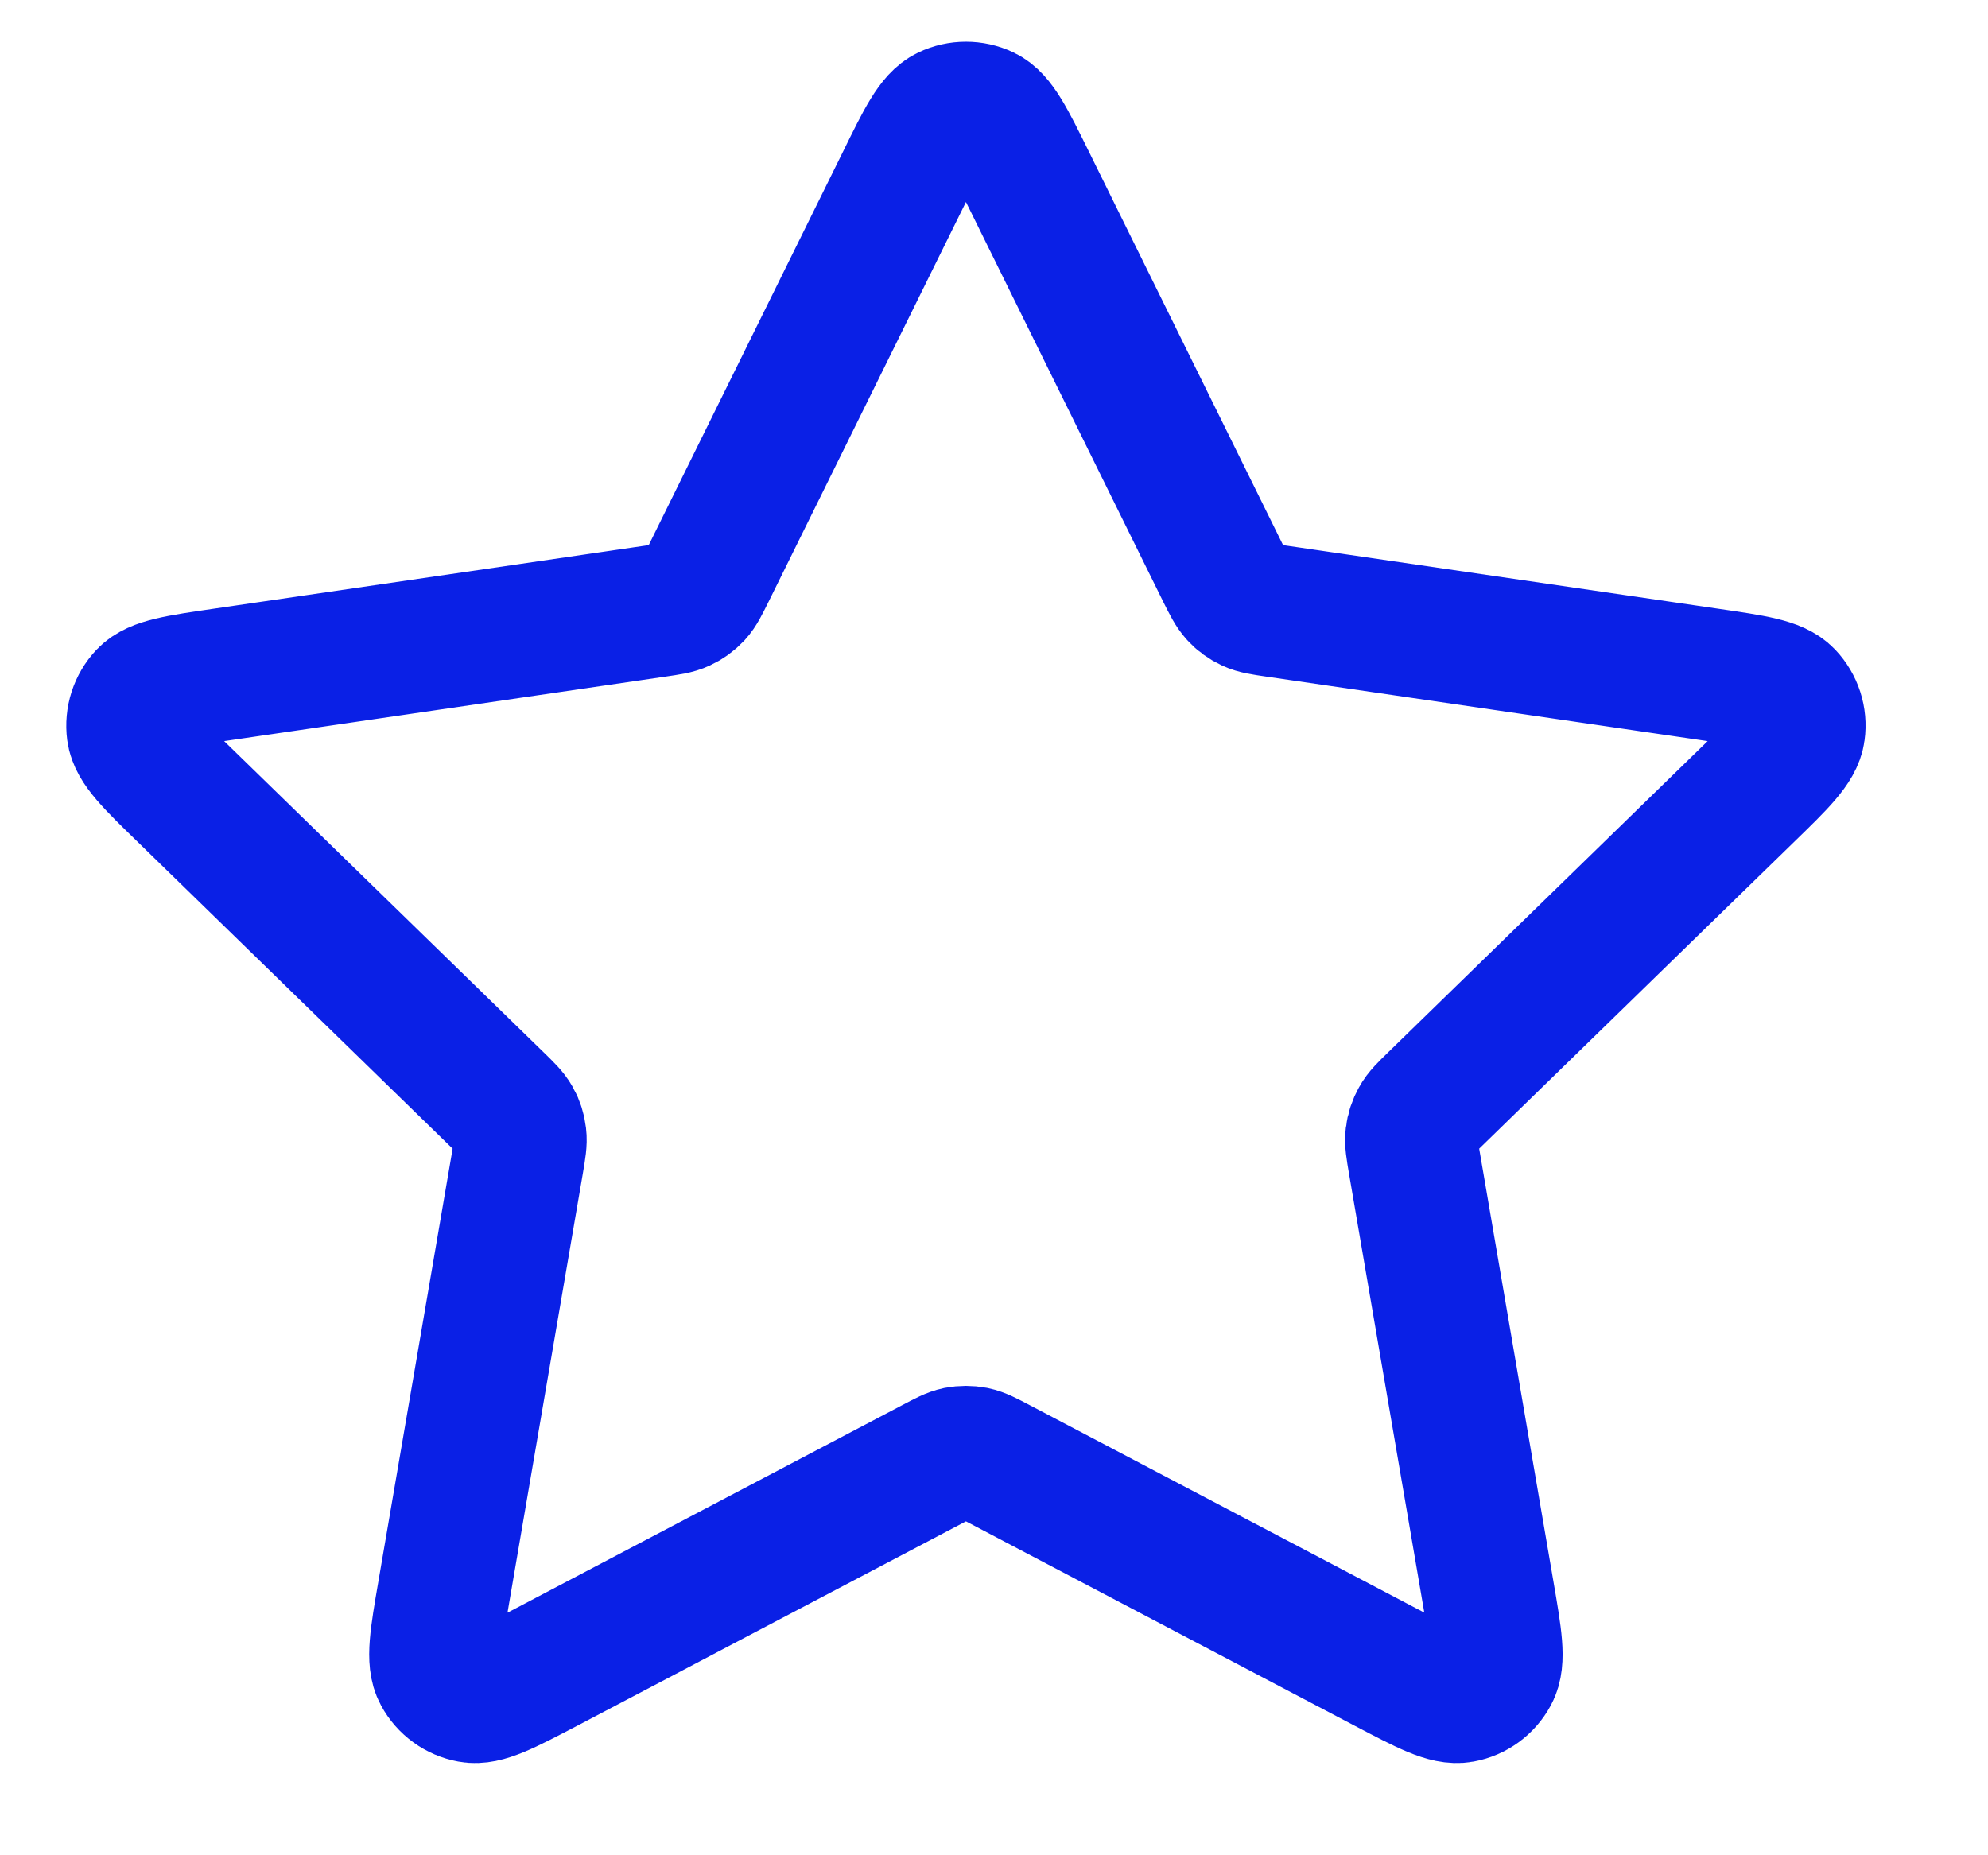 <svg width="15" height="14" viewBox="0 0 15 14" fill="none" xmlns="http://www.w3.org/2000/svg">
<path d="M6.81 1.364C6.963 1.052 7.04 0.897 7.145 0.847C7.235 0.804 7.341 0.804 7.432 0.847C7.536 0.897 7.613 1.052 7.767 1.364L9.225 4.319C9.271 4.411 9.294 4.457 9.327 4.493C9.356 4.525 9.391 4.55 9.43 4.568C9.475 4.589 9.525 4.596 9.627 4.611L12.89 5.088C13.234 5.138 13.405 5.163 13.485 5.247C13.554 5.32 13.587 5.421 13.573 5.52C13.558 5.635 13.434 5.756 13.185 5.998L10.825 8.297C10.751 8.369 10.714 8.405 10.691 8.448C10.67 8.485 10.656 8.527 10.651 8.57C10.645 8.618 10.654 8.669 10.671 8.77L11.228 12.017C11.287 12.36 11.316 12.531 11.261 12.632C11.213 12.721 11.128 12.783 11.029 12.801C10.915 12.822 10.761 12.741 10.454 12.58L7.537 11.046C7.446 10.998 7.4 10.974 7.352 10.964C7.31 10.956 7.266 10.956 7.224 10.964C7.176 10.974 7.131 10.998 7.04 11.046L4.123 12.58C3.815 12.741 3.661 12.822 3.548 12.801C3.449 12.783 3.363 12.721 3.315 12.632C3.26 12.531 3.289 12.36 3.348 12.017L3.905 8.77C3.922 8.669 3.931 8.618 3.925 8.57C3.92 8.527 3.907 8.485 3.886 8.448C3.862 8.405 3.825 8.369 3.751 8.297L1.391 5.998C1.142 5.756 1.018 5.635 1.003 5.52C0.99 5.421 1.022 5.32 1.091 5.247C1.171 5.163 1.343 5.138 1.686 5.088L4.949 4.611C5.051 4.596 5.102 4.589 5.146 4.568C5.185 4.55 5.22 4.525 5.25 4.493C5.283 4.457 5.305 4.411 5.351 4.319L6.81 1.364Z" stroke="#0A20E6" stroke-linecap="round" stroke-linejoin="round"/>
</svg>
